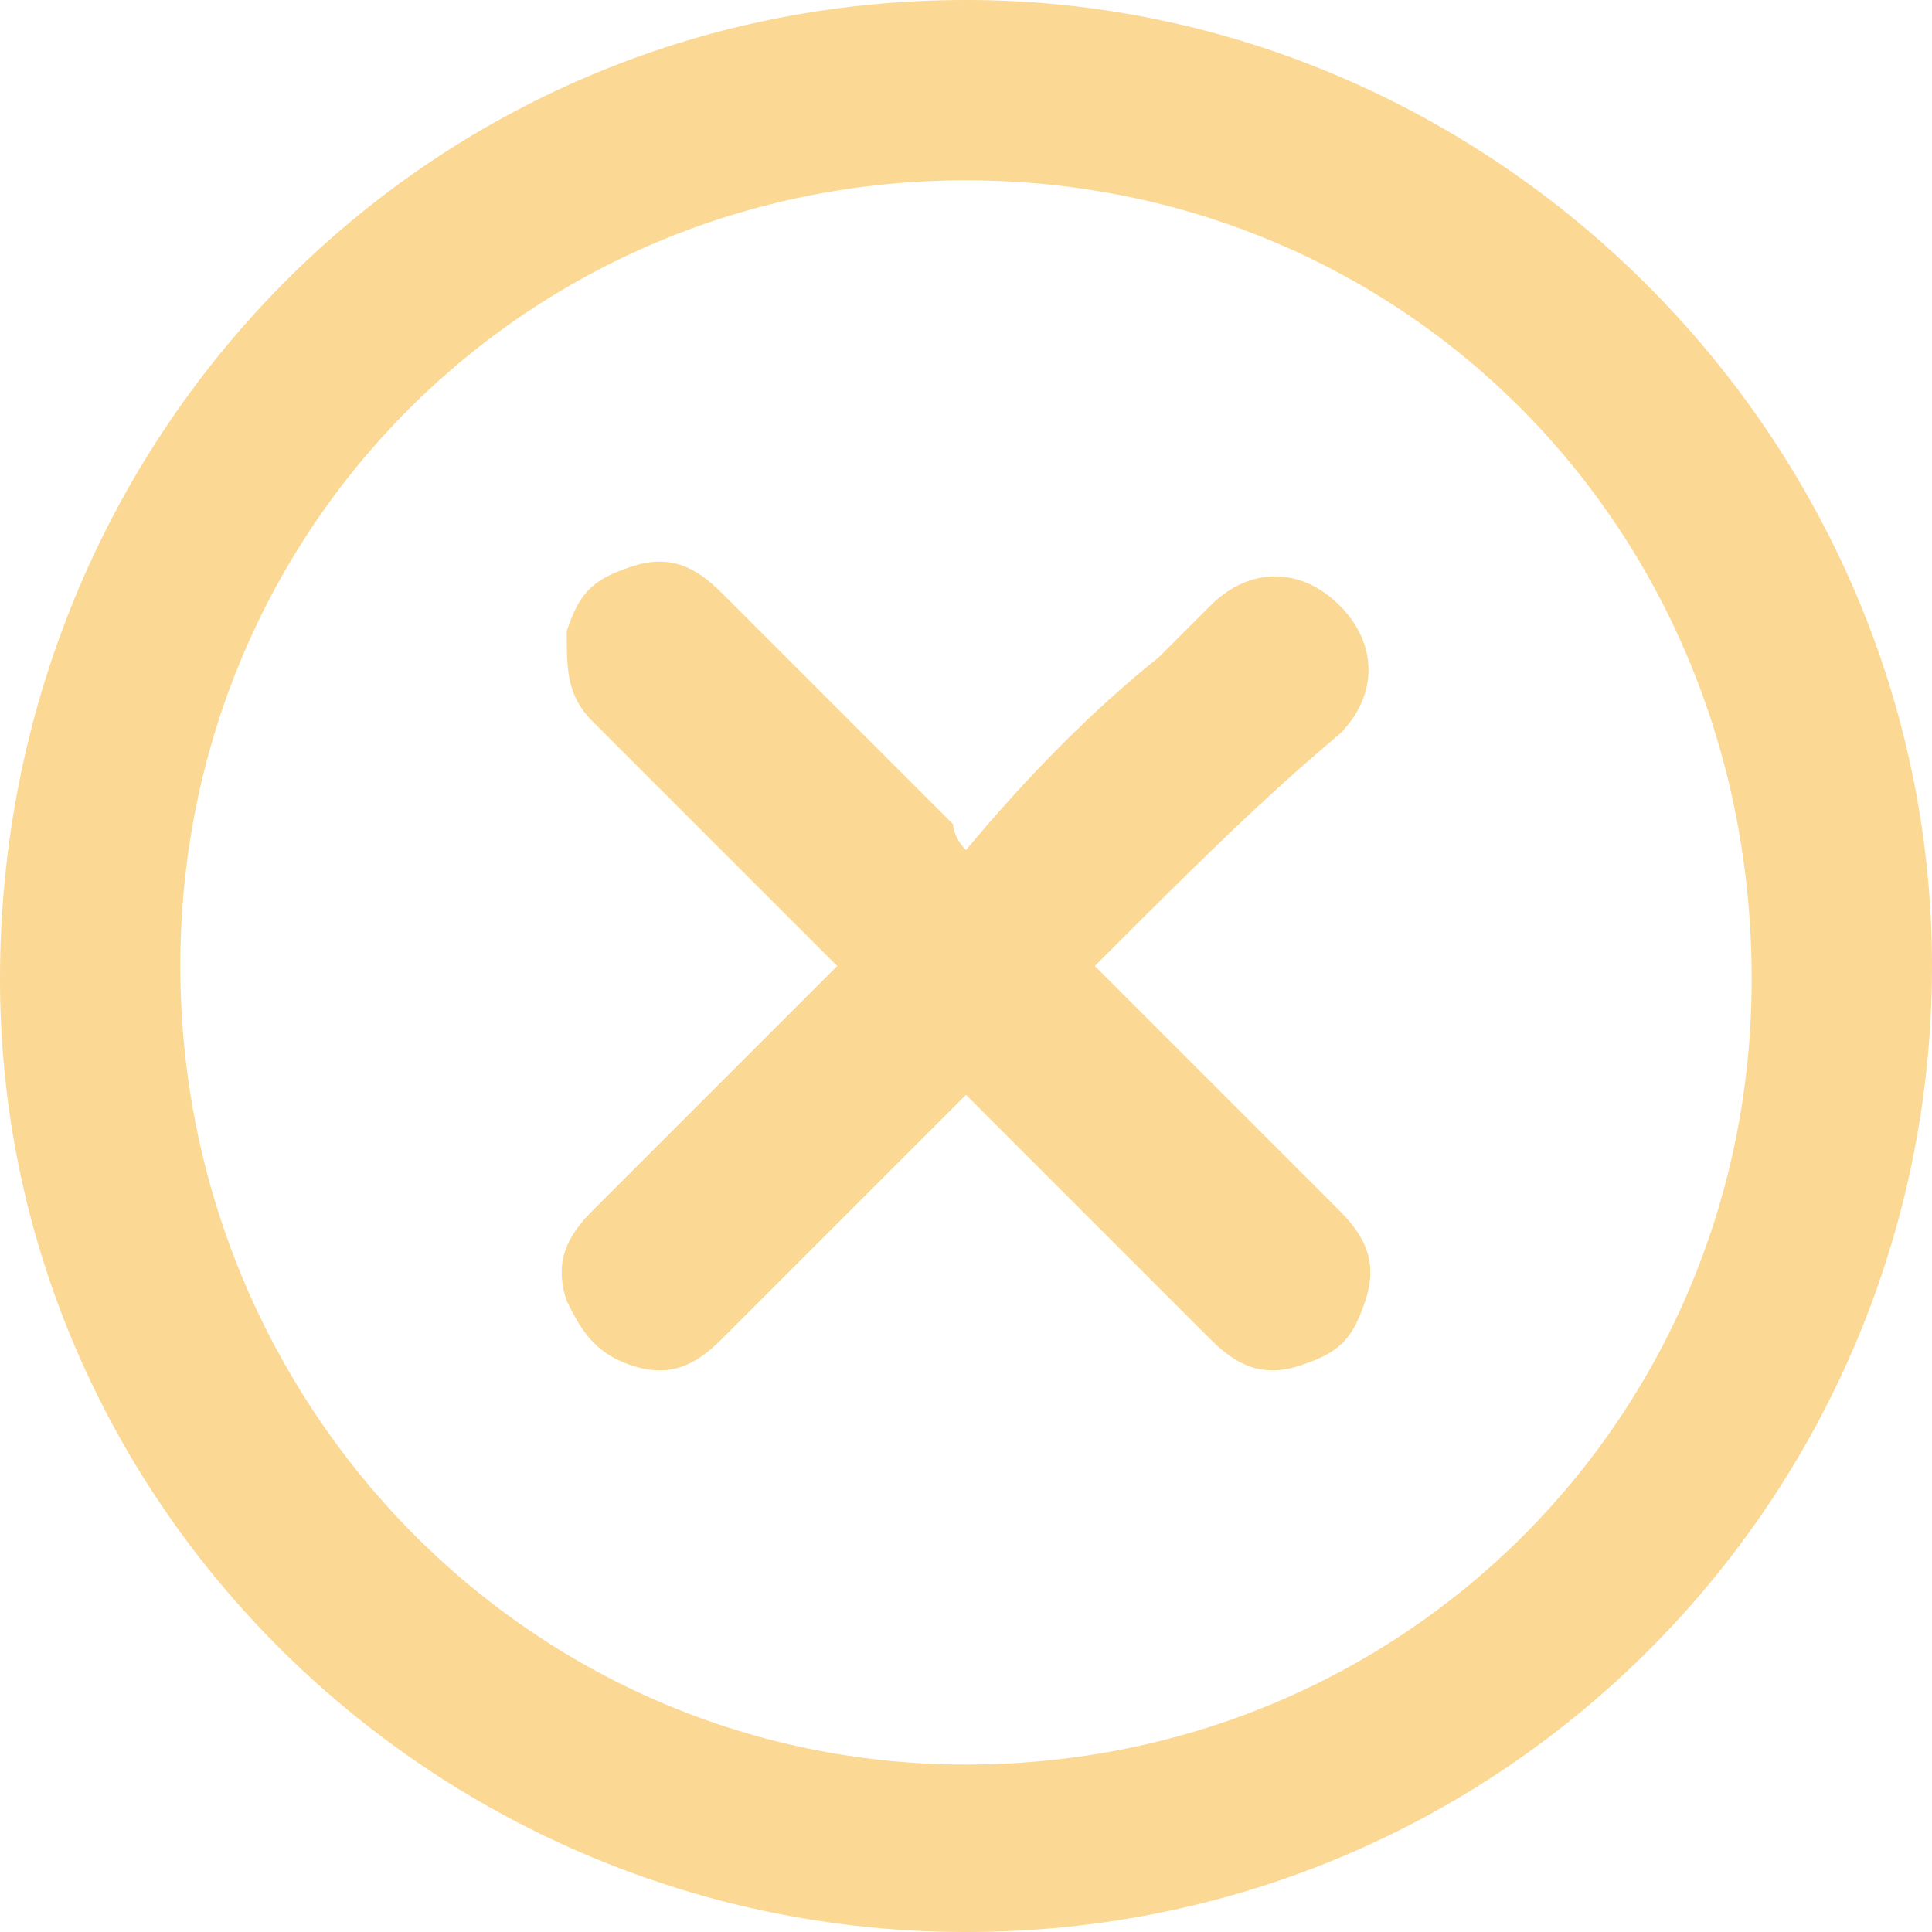 <?xml version="1.0" encoding="utf-8"?>
<!-- Generator: Adobe Illustrator 26.5.0, SVG Export Plug-In . SVG Version: 6.00 Build 0)  -->
<svg version="1.1" id="Layer_1" xmlns="http://www.w3.org/2000/svg" xmlns:xlink="http://www.w3.org/1999/xlink" x="0px" y="0px"
	 viewBox="0 0 15 15" style="enable-background:new 0 0 15 15;" xml:space="preserve">
<style type="text/css">
	.st0{fill:#FBD893;}
</style>
<g>
	<path class="st0" d="M7.5,15C3.4,15,0,11.7,0,7.6C0,3.4,3.3,0,7.5,0C11.6,0,15,3.4,15,7.5C15,11.6,11.7,15,7.5,15z M7.5,1.4
		c-3.4,0-6.1,2.7-6.1,6.1c0,3.4,2.7,6.2,6.1,6.2c3.4,0,6.1-2.7,6.1-6.1C13.6,4.1,10.9,1.4,7.5,1.4z"/>
	<path class="st0" d="M7.5,6.6C8,6,8.5,5.5,9,5.1c0.1-0.1,0.3-0.3,0.4-0.4c0.3-0.3,0.7-0.3,1,0c0.3,0.3,0.3,0.7,0,1
		C9.8,6.2,9.2,6.8,8.6,7.4c0,0-0.1,0.1-0.1,0.1c0,0,0.1,0.1,0.1,0.1c0.6,0.6,1.2,1.2,1.8,1.8c0.2,0.2,0.3,0.4,0.2,0.7
		c-0.1,0.3-0.2,0.4-0.5,0.5c-0.3,0.1-0.5,0-0.7-0.2c-0.3-0.3-0.7-0.7-1-1C8.1,9.1,7.8,8.8,7.5,8.5c0,0-0.1,0.1-0.1,0.1
		c-0.6,0.6-1.2,1.2-1.8,1.8c-0.2,0.2-0.4,0.3-0.7,0.2c-0.3-0.1-0.4-0.3-0.5-0.5c-0.1-0.3,0-0.5,0.2-0.7c0.6-0.6,1.2-1.2,1.8-1.8
		c0,0,0.1-0.1,0.1-0.1c0,0-0.1-0.1-0.1-0.1C5.8,6.8,5.2,6.2,4.6,5.6C4.4,5.4,4.4,5.2,4.4,4.9c0.1-0.3,0.2-0.4,0.5-0.5
		c0.3-0.1,0.5,0,0.7,0.2c0.6,0.6,1.2,1.2,1.8,1.8C7.4,6.4,7.4,6.5,7.5,6.6z"/>
</g>
</svg>

